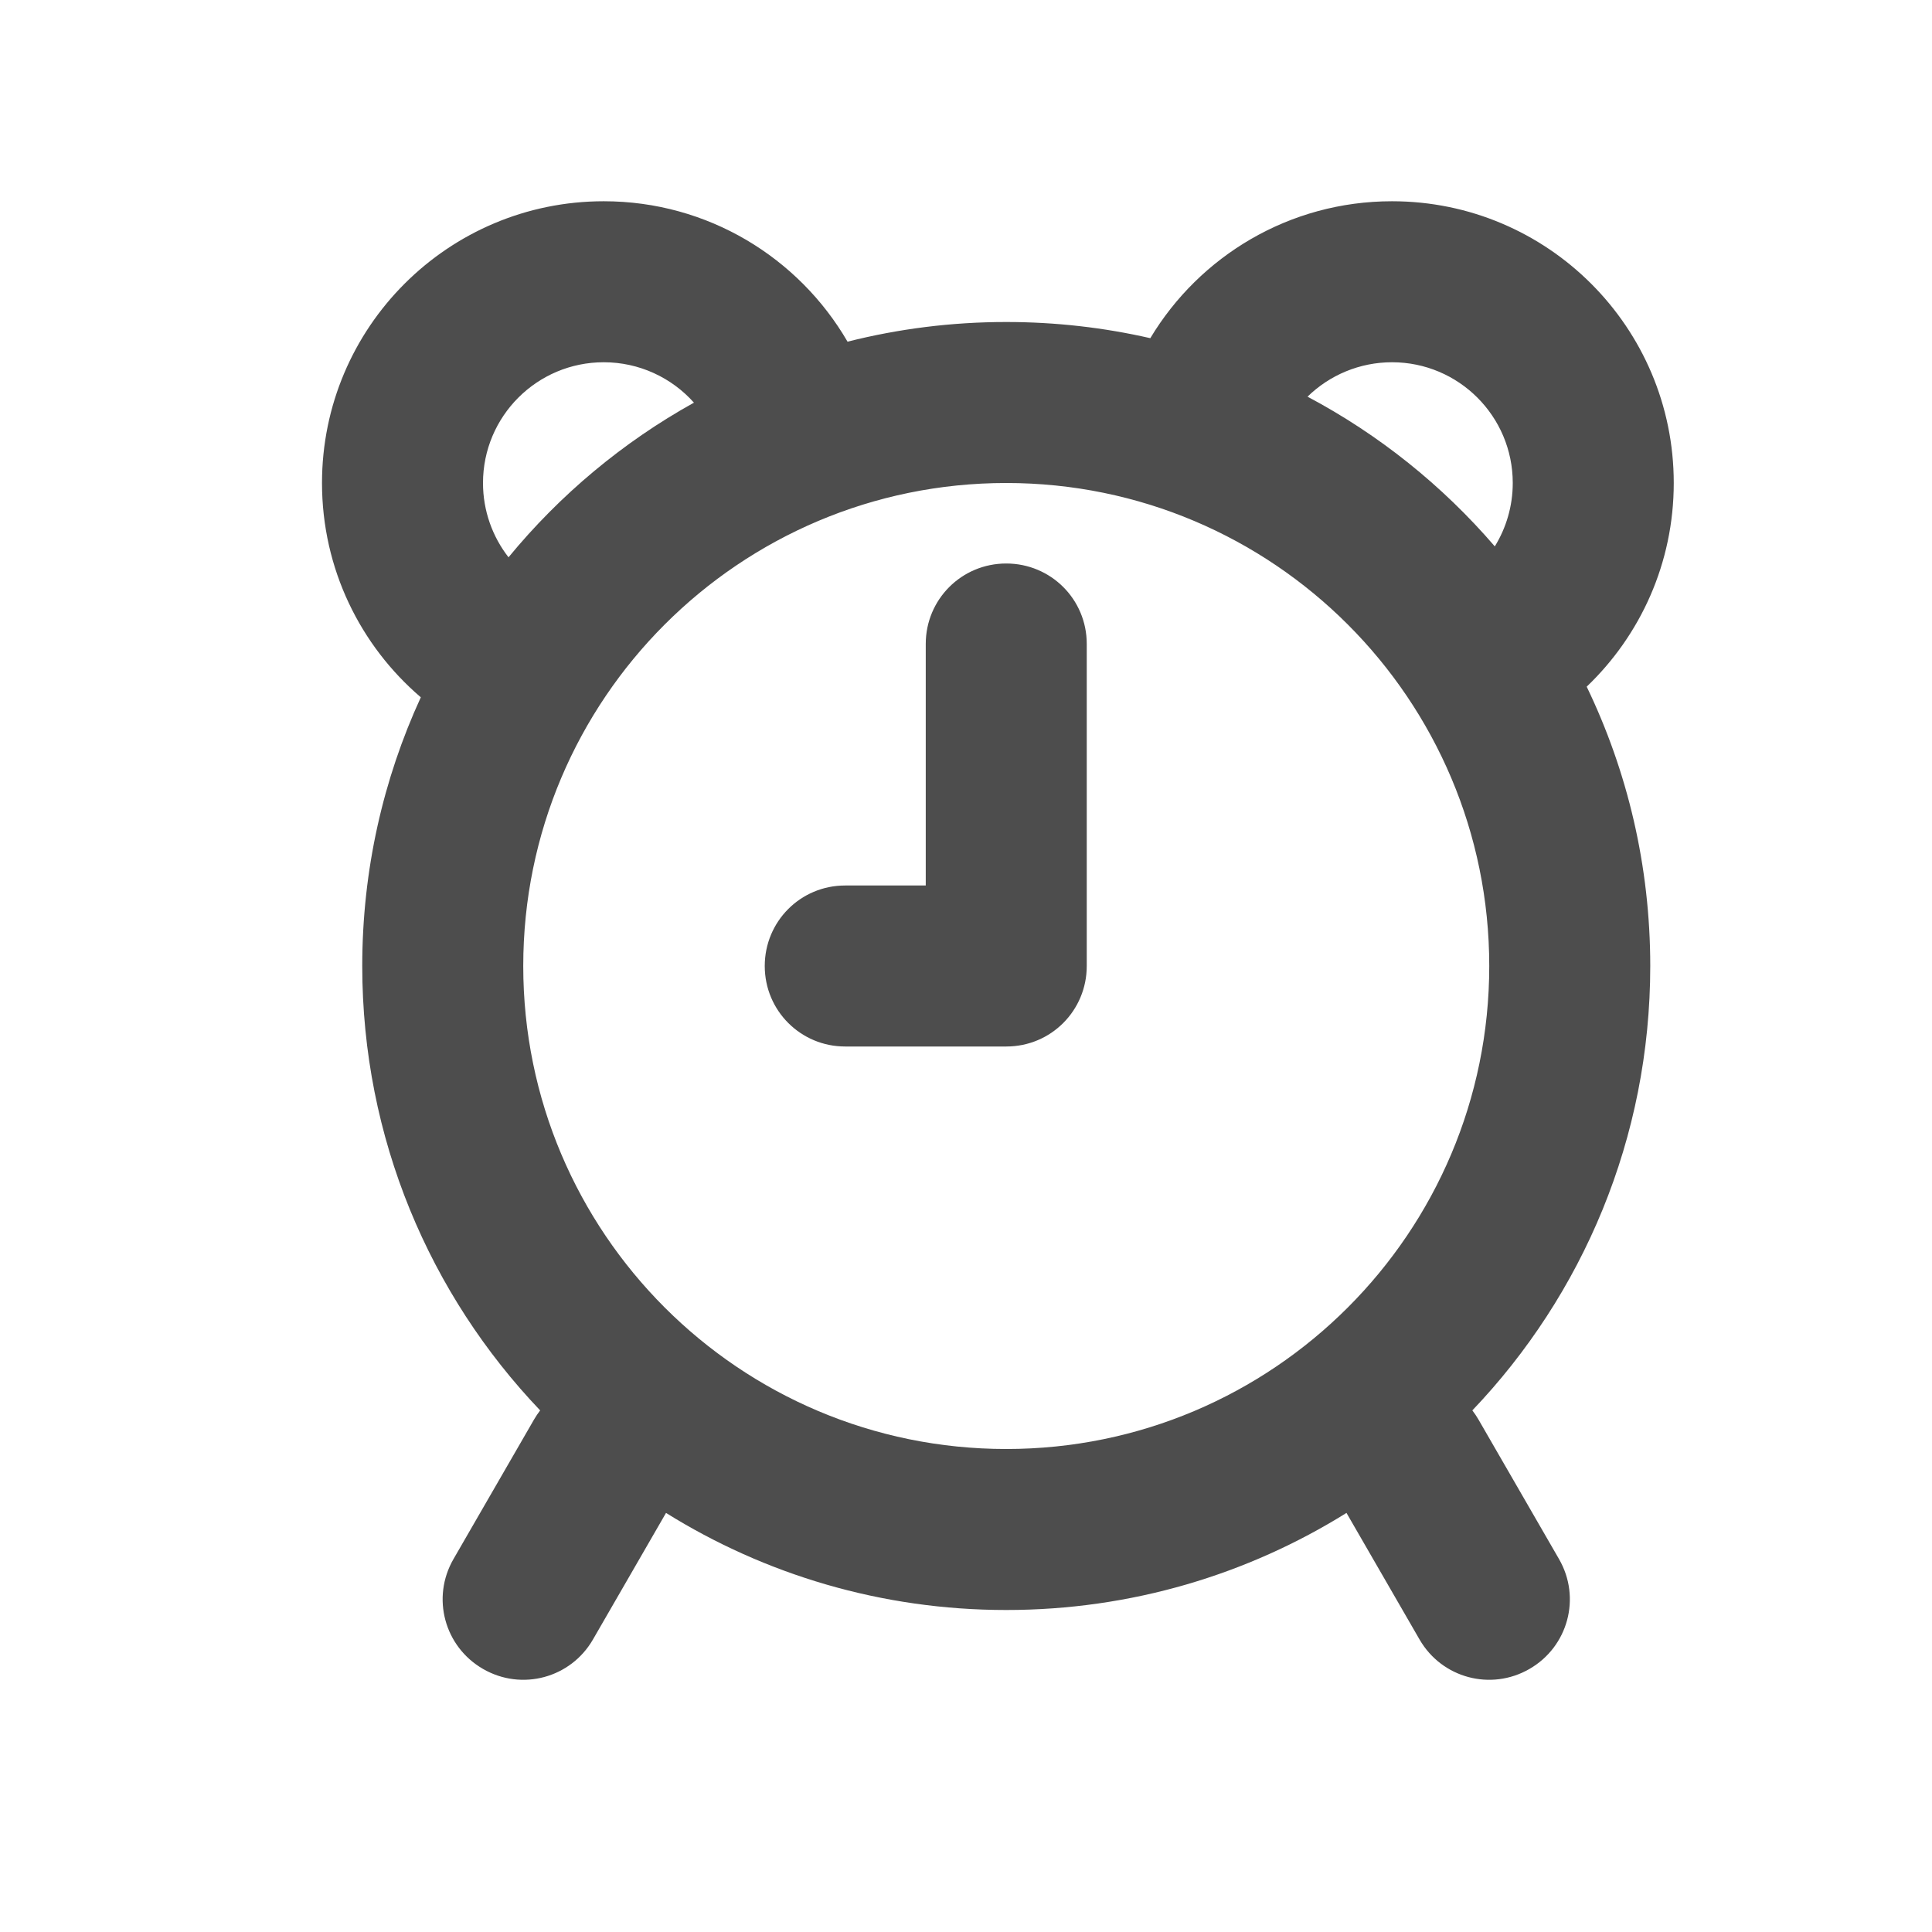 <?xml version="1.0" encoding="UTF-8"?>
<svg width="48px" height="48px" viewBox="0 0 48 48" version="1.1" xmlns="http://www.w3.org/2000/svg" xmlns:xlink="http://www.w3.org/1999/xlink">
    <!-- Generator: Sketch 40.1 (33804) - http://www.bohemiancoding.com/sketch -->
    <title>theicons.co/svg/tech-25</title>
    <desc>Created with Sketch.</desc>
    <defs></defs>
    <g id="The-Icons" stroke="none" stroke-width="1" fill="none" fill-rule="evenodd">
        <g id="v-1.0" transform="translate(-736, -736)" fill="#4D4D4D">
            <g id="Tech" transform="translate(96, 656)">
                <g id="Alarm-Clock" transform="translate(640, 80)">
                    <path d="M33.453,37.588 C31,39.117 28.103,40 25,40 C21.897,40 19,39.117 16.547,37.588 L14.731,40.734 C14.179,41.689 12.963,42.02 12,41.464 C11.043,40.912 10.711,39.696 11.267,38.734 L13.269,35.266 C13.315,35.187 13.365,35.112 13.42,35.041 C10.681,32.17 9,28.281 9,24 C9,21.617 9.521,19.356 10.455,17.324 C8.953,16.04 8,14.131 8,12 C8,8.134 11.134,5 15,5 C17.587,5 19.846,6.403 21.057,8.489 C22.319,8.17 23.639,8 25,8 C26.23,8 27.428,8.139 28.579,8.402 C29.802,6.364 32.034,5 34.584,5 C38.45,5 41.584,8.134 41.584,12 C41.584,13.99 40.754,15.786 39.421,17.06 C40.433,19.16 41,21.514 41,24 C41,28.281 39.319,32.17 36.58,35.041 C36.635,35.112 36.685,35.187 36.731,35.266 L38.733,38.734 C39.289,39.696 38.957,40.912 38,41.464 C37.037,42.02 35.821,41.689 35.269,40.734 L33.453,37.588 Z M17.241,10.004 C16.685,9.381 15.879,9 15,9 C13.343,9 12,10.343 12,12 C12,12.689 12.234,13.332 12.634,13.846 C13.91,12.294 15.473,10.986 17.241,10.004 Z M32.485,9.855 C33.032,9.321 33.778,9 34.584,9 C36.241,9 37.584,10.343 37.584,12 C37.584,12.572 37.422,13.114 37.138,13.575 C35.838,12.063 34.261,10.797 32.485,9.855 Z M25,36 C18.373,36 13,30.627 13,24 C13,17.373 18.373,12 25,12 C31.627,12 37,17.373 37,24 C37,30.627 31.627,36 25,36 Z M19,24 C19,22.895 19.887,22 20.998,22 L27,22 L27,24 C27,25.105 26.113,26 25.002,26 L20.998,26 C19.895,26 19,25.112 19,24 Z M23,15.998 C23,14.895 23.888,14 25,14 C26.105,14 27,14.887 27,15.998 L27,22 L23,22 L23,15.998 Z" id="Shape"></path>
                </g>
            </g>
        </g>
    </g>
</svg>